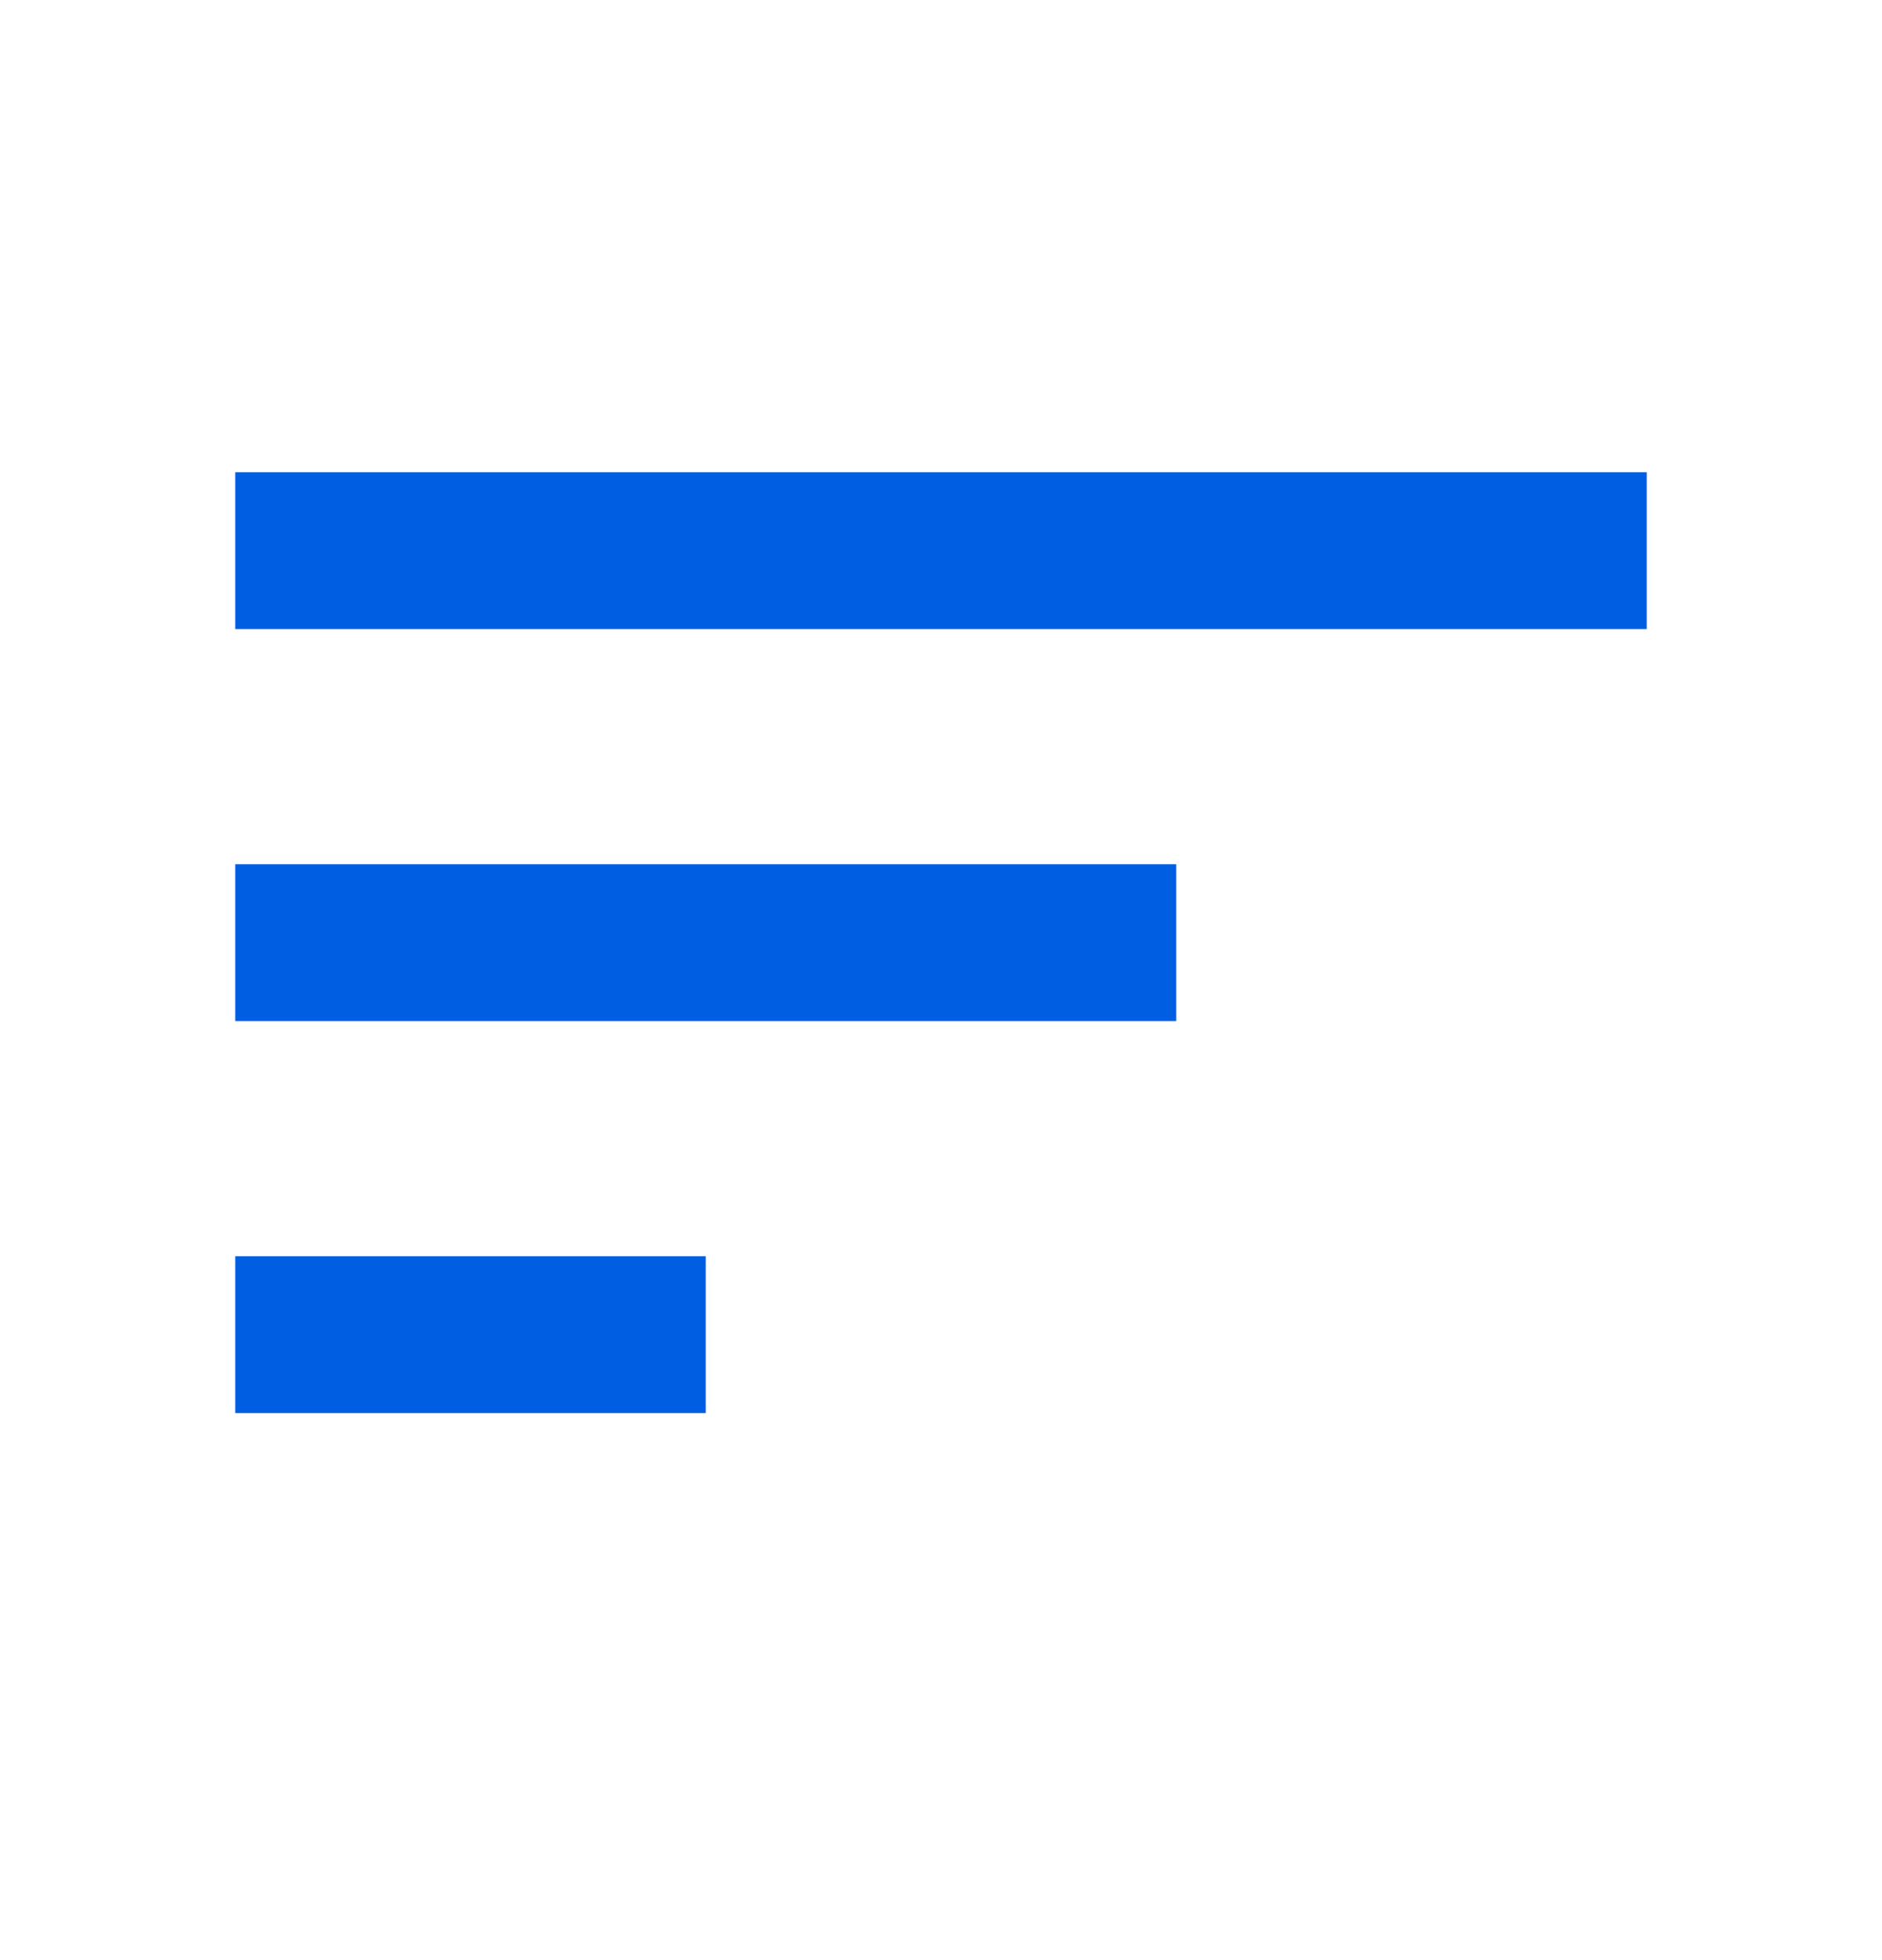 <svg width="24" height="25" viewBox="0 0 24 25" fill="none" xmlns="http://www.w3.org/2000/svg">
<g id="ic:twotone-sort">
<path id="Vector" d="M3 18.023H9V16.023H3V18.023ZM3 6.023V8.023H21V6.023H3ZM3 13.023H15V11.023H3V13.023Z" fill="#005EE3"/>
</g>
</svg>
